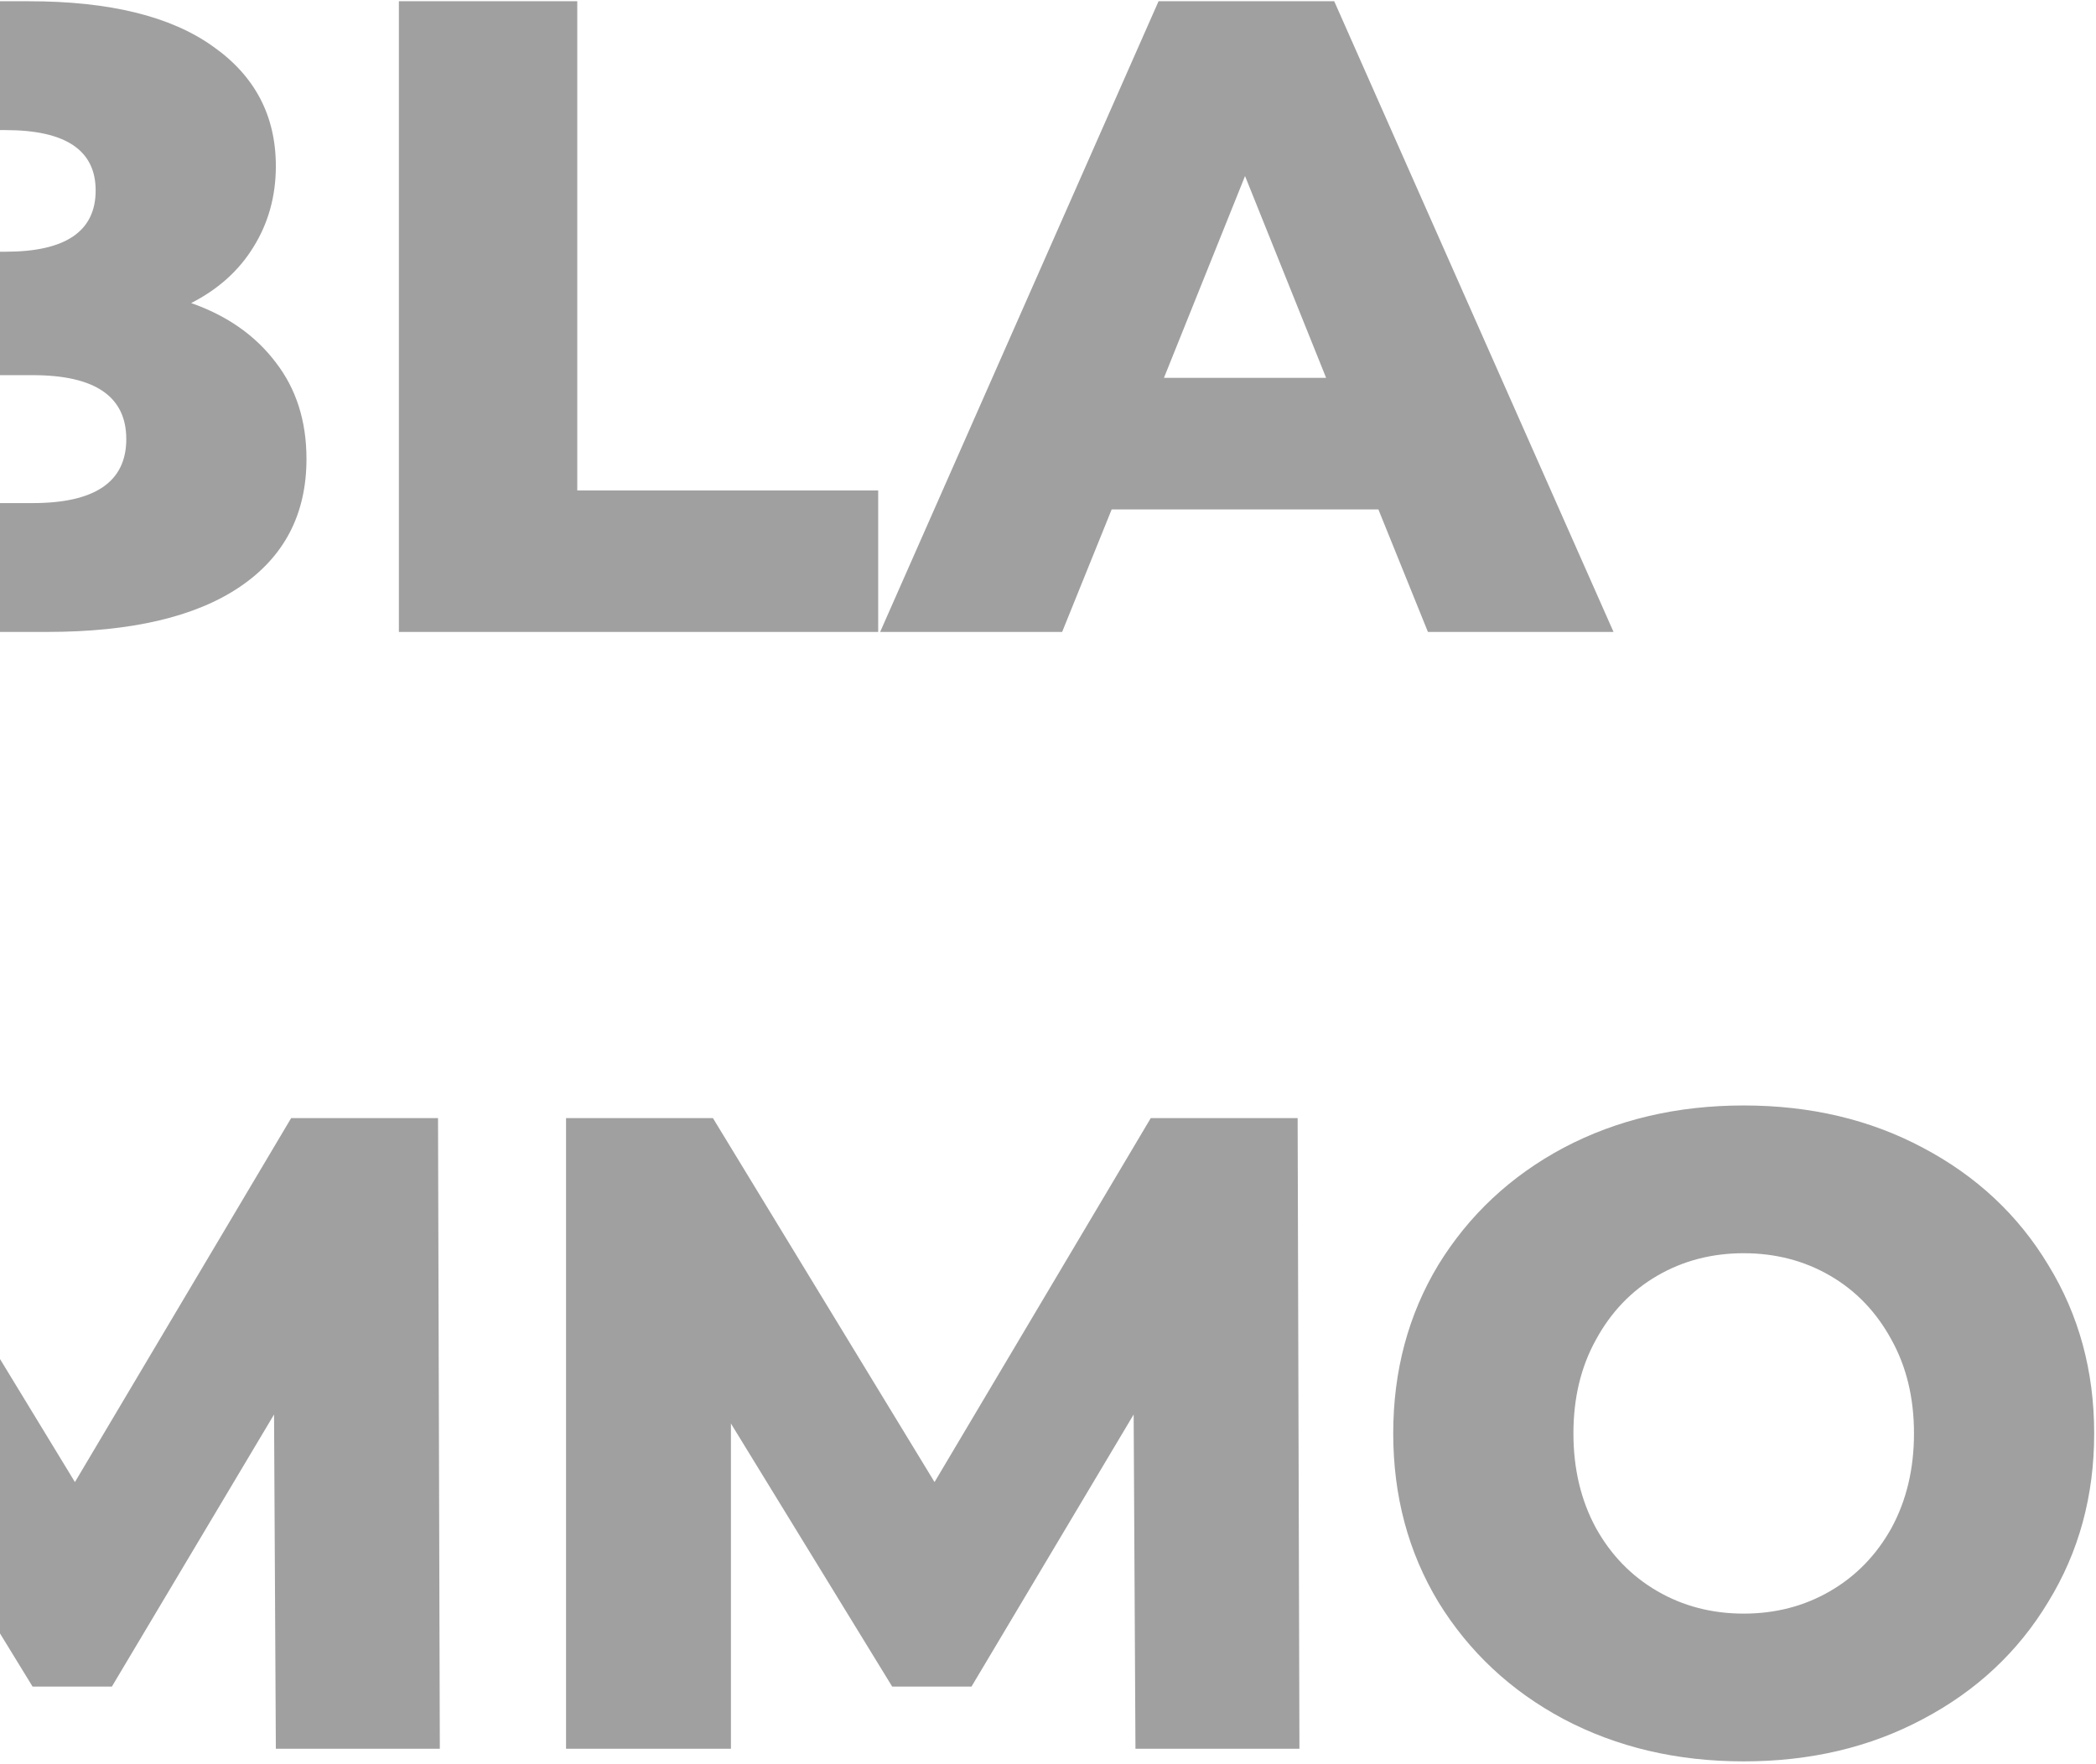 <svg width="670" height="564" viewBox="0 0 670 564" fill="none" xmlns="http://www.w3.org/2000/svg">
<path d="M61.104 96.88C72.624 100.912 81.648 107.248 88.176 115.888C94.704 124.336 97.968 134.608 97.968 146.704C97.968 164.368 90.864 178 76.656 187.6C62.448 197.2 41.904 202 15.024 202H-93.84V0.4H9.264C34.992 0.4 54.576 5.2 68.016 14.8C81.456 24.208 88.176 36.976 88.176 53.104C88.176 62.704 85.776 71.344 80.976 79.024C76.368 86.512 69.744 92.464 61.104 96.88ZM-37.392 41.584V80.464H1.776C20.976 80.464 30.576 73.936 30.576 60.88C30.576 48.016 20.976 41.584 1.776 41.584H-37.392ZM10.416 160.816C30.384 160.816 40.368 154 40.368 140.368C40.368 126.736 30.384 119.92 10.416 119.92H-37.392V160.816H10.416ZM127.504 0.4H184.528V156.784H280.72V202H127.504V0.4ZM440.607 162.832H355.359L339.519 202H281.343L370.335 0.4H426.495L515.775 202H456.447L440.607 162.832ZM423.903 120.784L397.983 56.272L372.063 120.784H423.903ZM88.176 559L87.6 452.152L35.76 539.128H10.416L-41.136 455.032V559H-93.84V357.4H-46.896L23.952 473.752L93.072 357.4H140.016L140.592 559H88.176ZM362.957 559L362.381 452.152L310.541 539.128H285.197L233.645 455.032V559H180.941V357.4H227.885L298.733 473.752L367.853 357.4H414.797L415.373 559H362.957ZM557.387 563.032C536.075 563.032 516.875 558.52 499.787 549.496C482.891 540.472 469.547 527.992 459.755 512.056C450.155 496.12 445.355 478.168 445.355 458.2C445.355 438.232 450.155 420.28 459.755 404.344C469.547 388.408 482.891 375.928 499.787 366.904C516.875 357.88 536.075 353.368 557.387 353.368C578.699 353.368 597.803 357.88 614.699 366.904C631.787 375.928 645.131 388.408 654.731 404.344C664.523 420.28 669.419 438.232 669.419 458.2C669.419 478.168 664.523 496.12 654.731 512.056C645.131 527.992 631.787 540.472 614.699 549.496C597.803 558.52 578.699 563.032 557.387 563.032ZM557.387 515.8C567.563 515.8 576.779 513.4 585.035 508.6C593.291 503.8 599.819 497.08 604.619 488.44C609.419 479.608 611.819 469.528 611.819 458.2C611.819 446.872 609.419 436.888 604.619 428.248C599.819 419.416 593.291 412.6 585.035 407.8C576.779 403 567.563 400.6 557.387 400.6C547.211 400.6 537.995 403 529.739 407.8C521.483 412.6 514.955 419.416 510.155 428.248C505.355 436.888 502.955 446.872 502.955 458.2C502.955 469.528 505.355 479.608 510.155 488.44C514.955 497.08 521.483 503.8 529.739 508.6C537.995 513.4 547.211 515.8 557.387 515.8Z" fill="#A0A0A1"/>
</svg>
